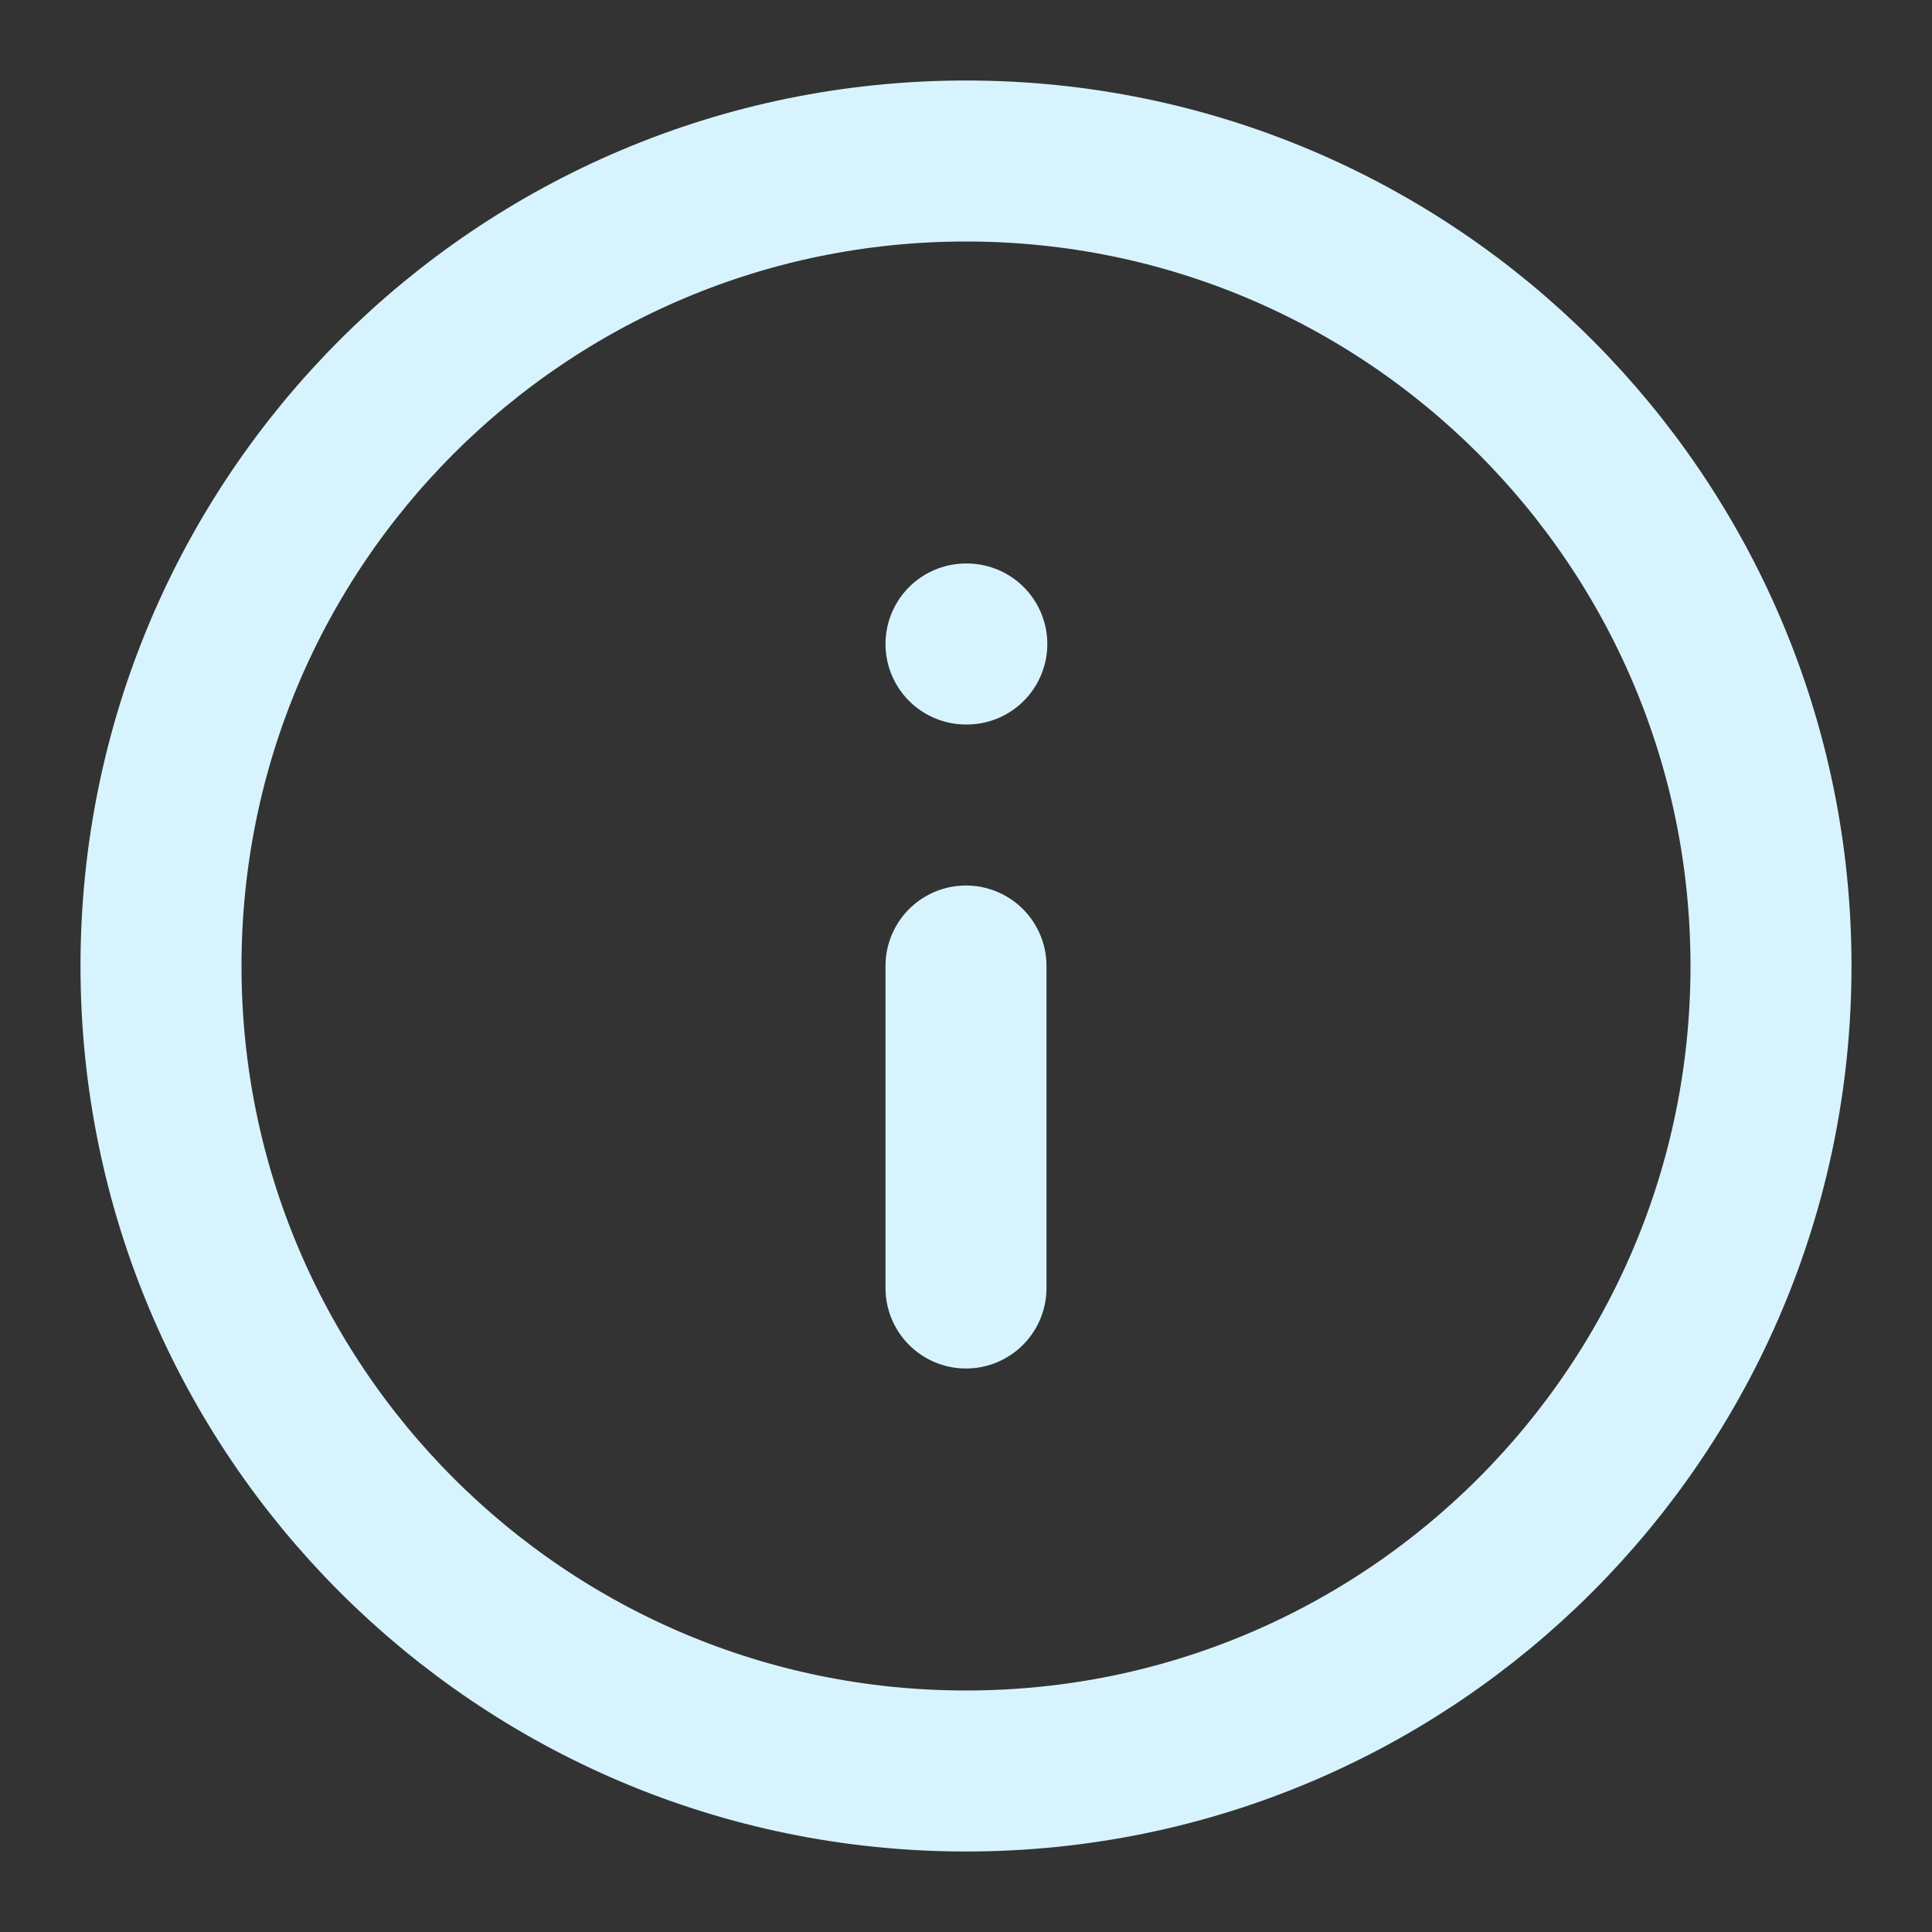 <svg width="24" height="24" viewBox="0 0 24 24" fill="none" xmlns="http://www.w3.org/2000/svg">
<rect x="0" y="0" width="24" height="24" fill="#333333" stroke="none"/>
<path d="M12 22C17.523 22 22 17.523 22 12C22 6.477 17.523 2 12 2C6.477 2 2 6.477 2 12C2 17.523 6.477 22 12 22Z" stroke="#D7F4FE" stroke-width="2" stroke-linecap="round" stroke-linejoin="round"/>
<path d="M12 16V12" stroke="#D7F4FE" stroke-width="2" stroke-linecap="round" stroke-linejoin="round"/>
<path d="M12 8H12.01" stroke="#D7F4FE" stroke-width="2" stroke-linecap="round" stroke-linejoin="round"/>
</svg>
